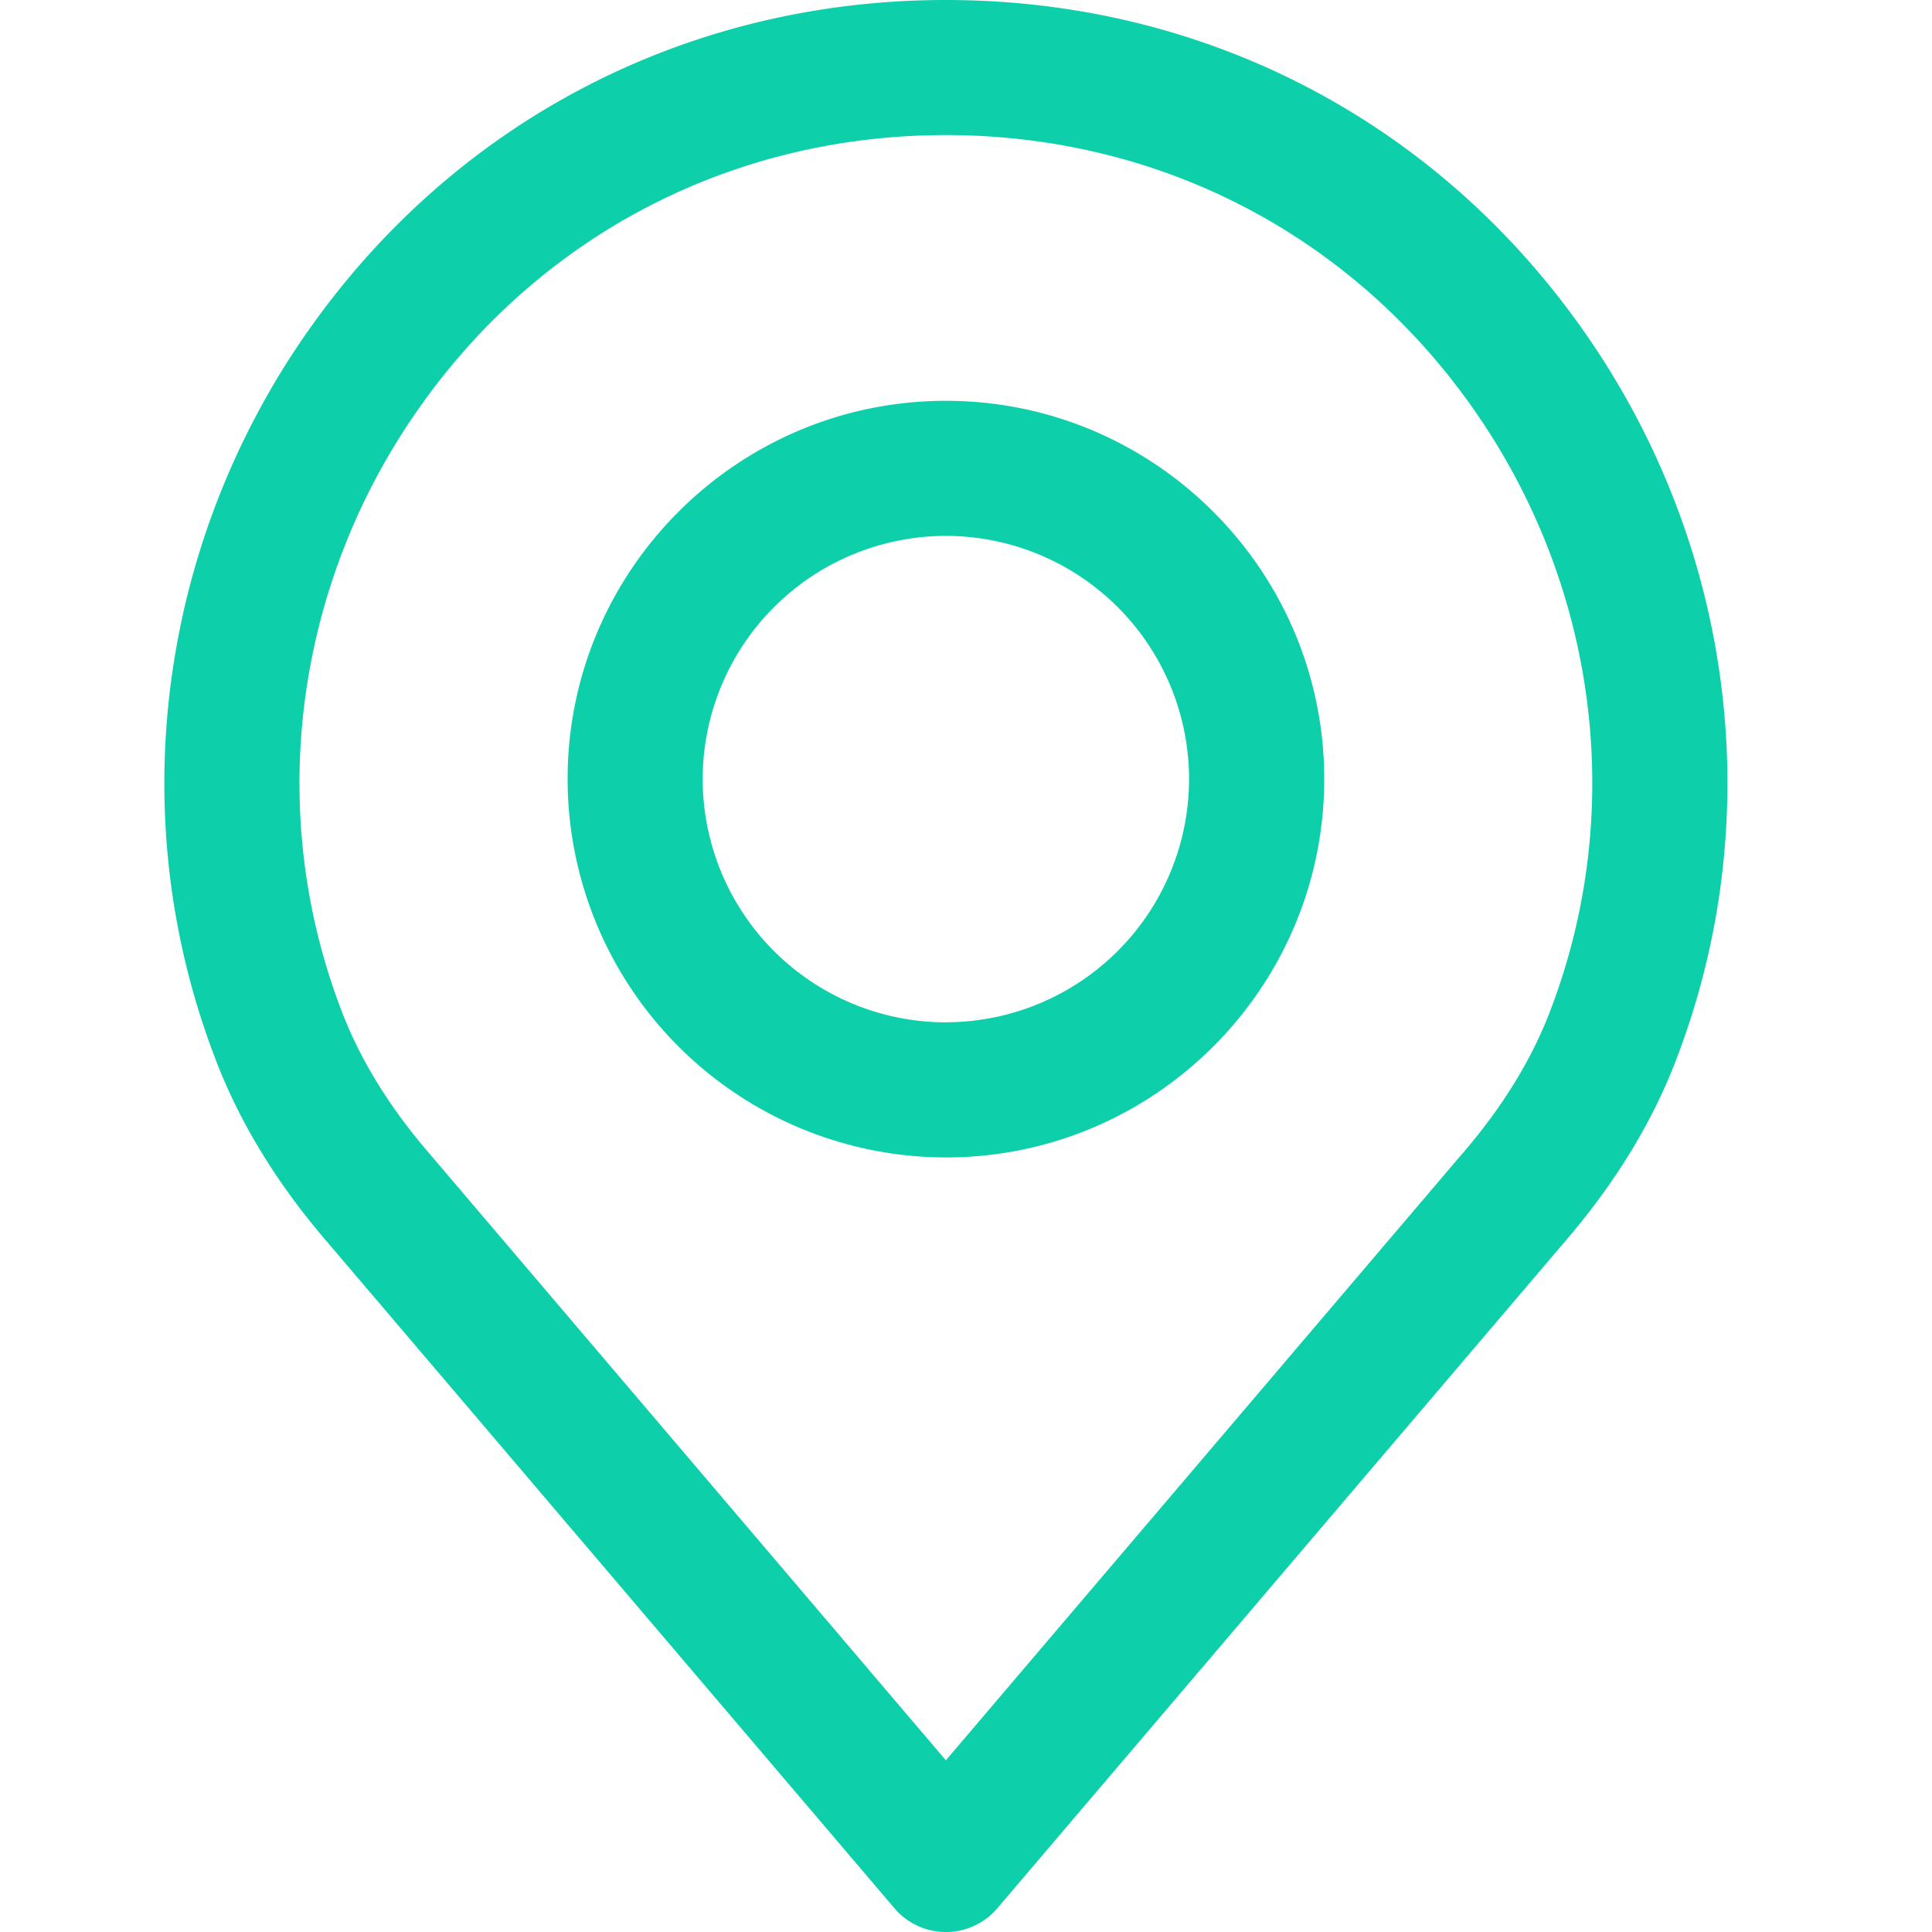 <svg xmlns="http://www.w3.org/2000/svg" width="24" height="24" viewBox="0 0 24 24">
    <path fill="#0DD0AA" fill-rule="evenodd" d="M19.716 4.173c1.824 2.638 2.245 5.978 1.127 8.935-.296.8-.77 1.581-1.407 2.32l-7.047 8.277a.839.839 0 0 1-1.278 0l-7.049-8.28c-.633-.734-1.108-1.517-1.406-2.323-1.116-2.95-.695-6.29 1.128-8.93C5.616 1.523 8.52 0 11.75 0c3.23 0 6.134 1.521 7.966 4.173zm-.445 8.347c.925-2.446.575-5.208-.935-7.393-1.515-2.192-3.915-3.449-6.586-3.449-2.67 0-5.071 1.257-6.585 3.45-1.51 2.184-1.86 4.946-.938 7.386.23.623.604 1.233 1.11 1.819l6.413 7.534 6.41-7.53a.03.03 0 0 1 .004-.004c.506-.586.879-1.196 1.107-1.813zm-7.52-7.541c2.59 0 4.699 2.108 4.699 4.7 0 2.59-2.108 4.699-4.7 4.699a4.704 4.704 0 0 1-4.699-4.7c0-2.591 2.108-4.699 4.7-4.699zm0 7.72a3.024 3.024 0 0 0 3.02-3.02 3.024 3.024 0 0 0-3.02-3.022 3.024 3.024 0 0 0-3.022 3.021A3.024 3.024 0 0 0 11.75 12.7z"/>
</svg>
